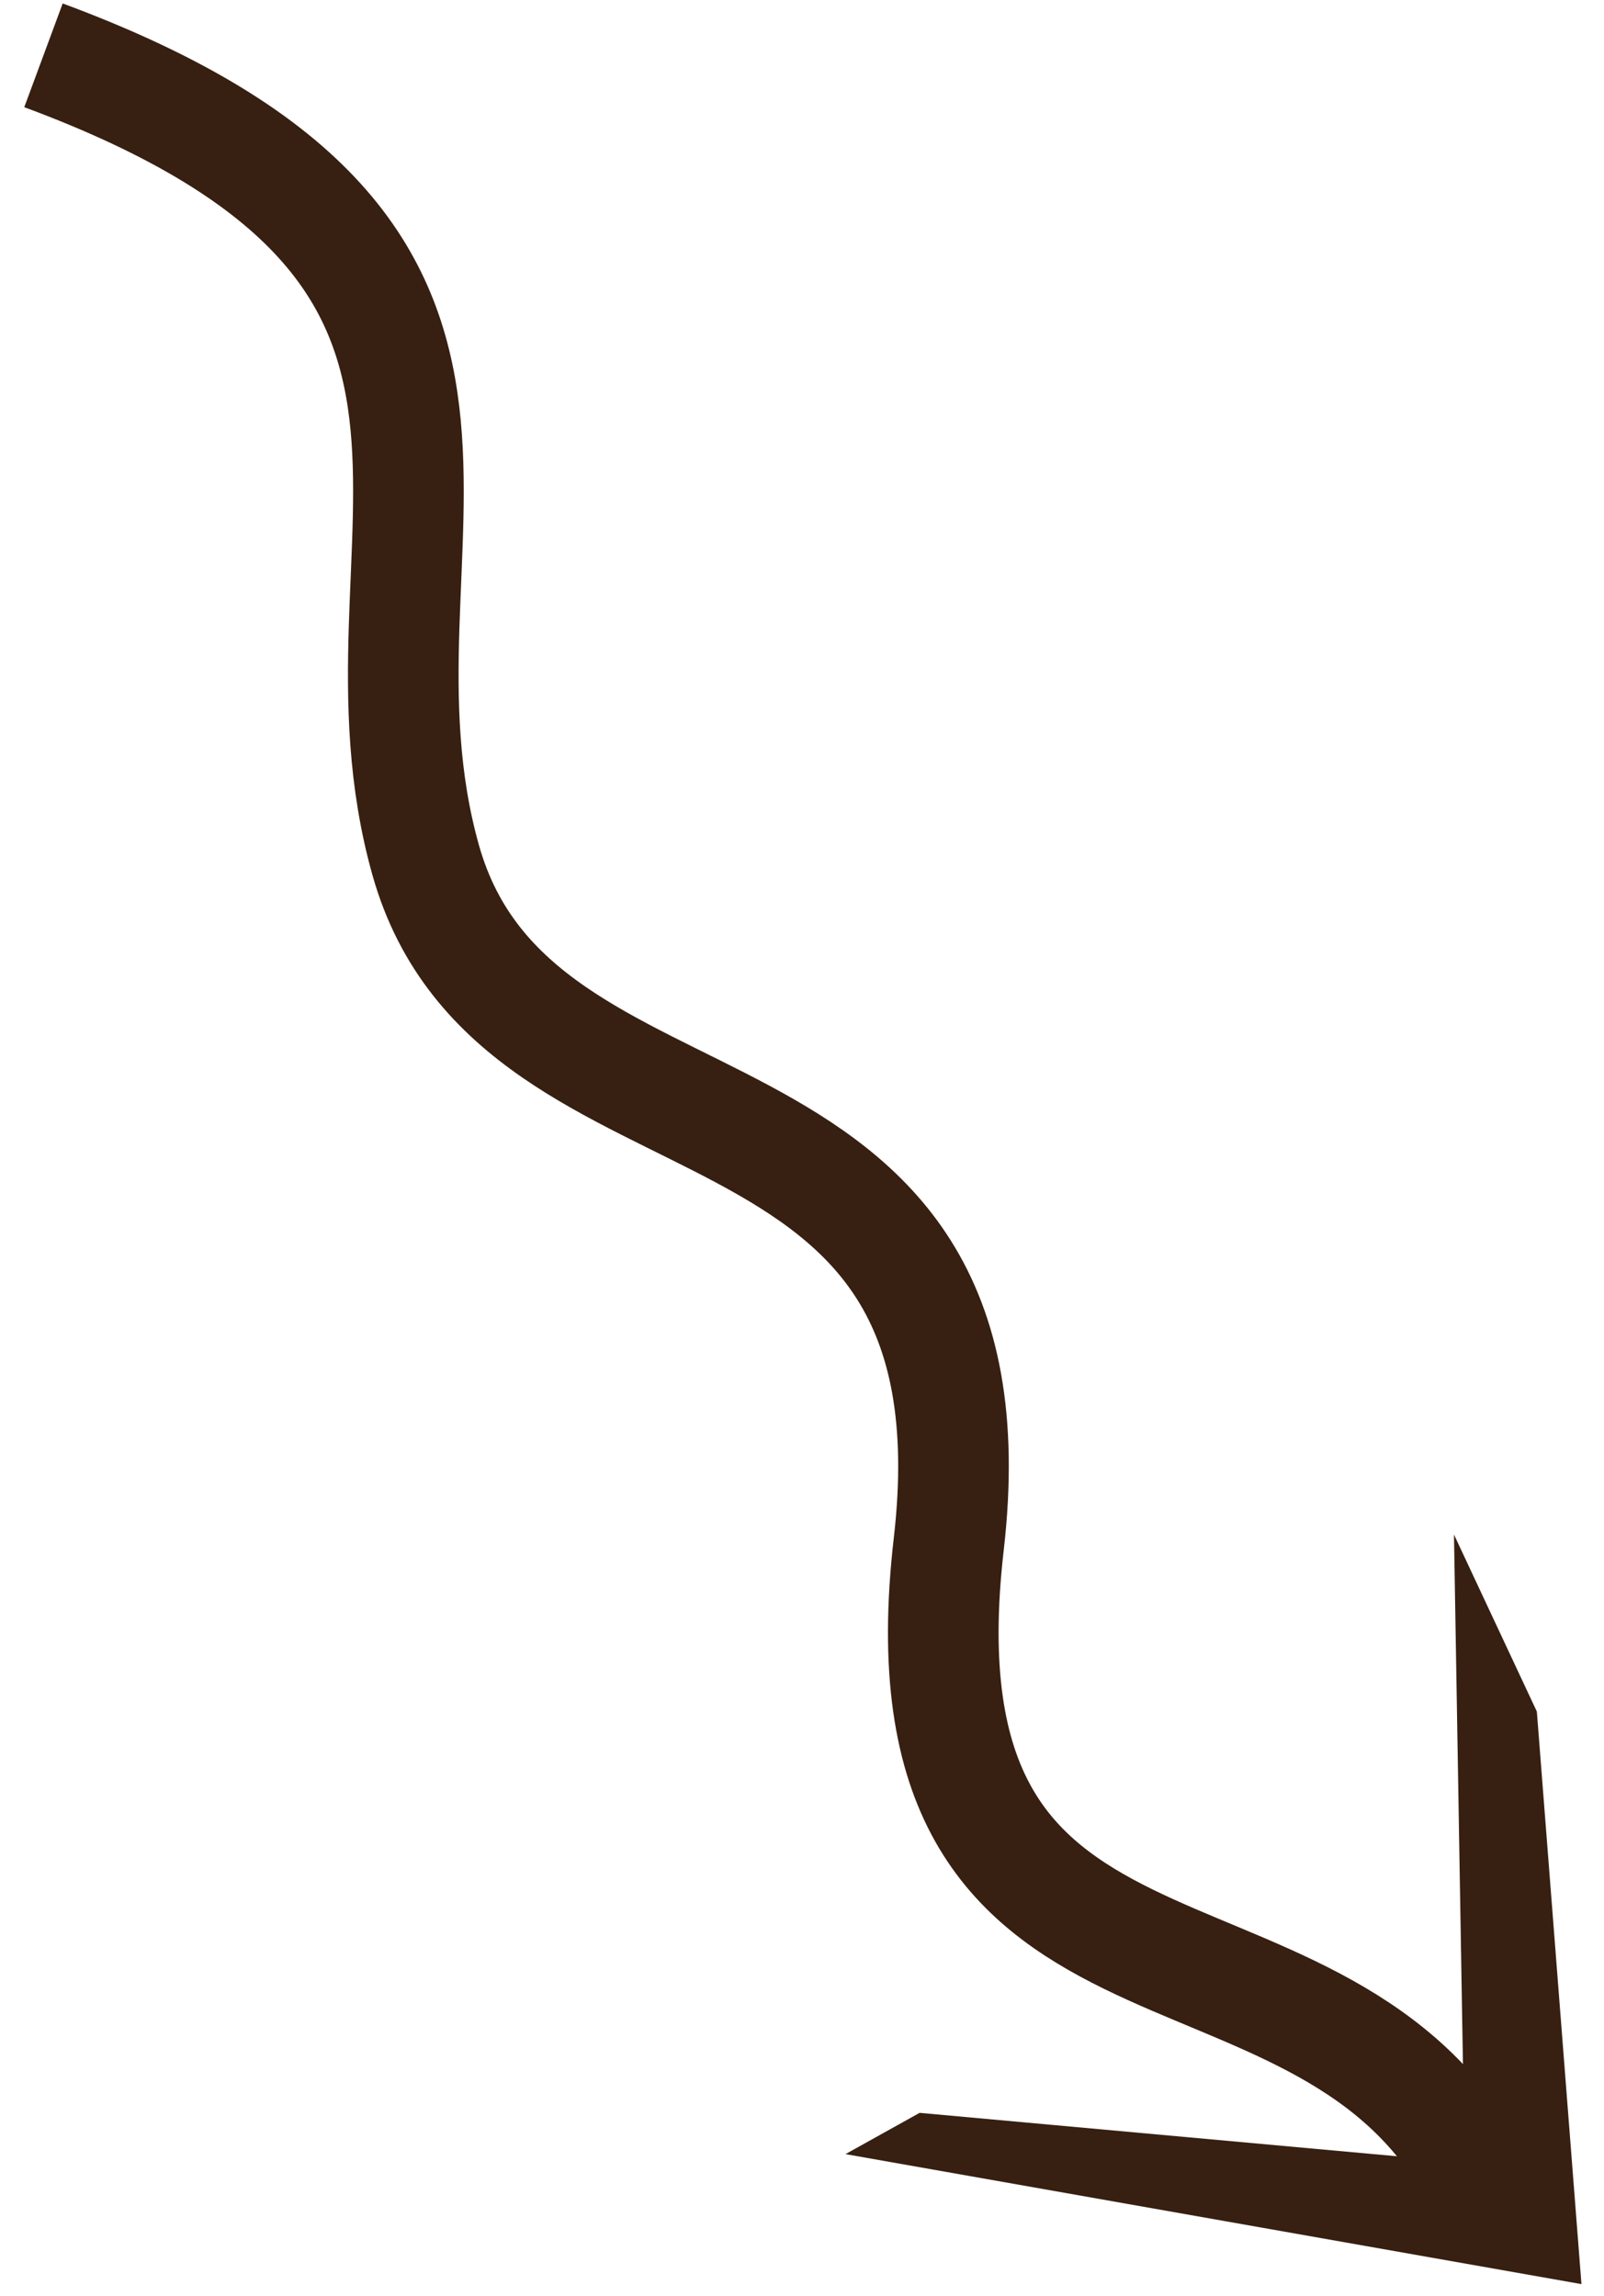 <svg width="58" height="83" viewBox="0 0 58 83" fill="none" xmlns="http://www.w3.org/2000/svg">
<path d="M1.572 2C21.213 9.274 12.115 19.458 15.393 31.097C18.671 42.736 36.405 37.644 34.306 55.83C32.208 74.015 47.4 68.196 53.219 78.38" stroke="#372011" stroke-width="4"/>
<path fill-rule="evenodd" clip-rule="evenodd" d="M57.185 82.58L55.572 61.88L52.575 55.48L52.96 78.18L33.253 76.388L30.572 77.88L57.185 82.58Z" fill="#372011"/>
</svg>
